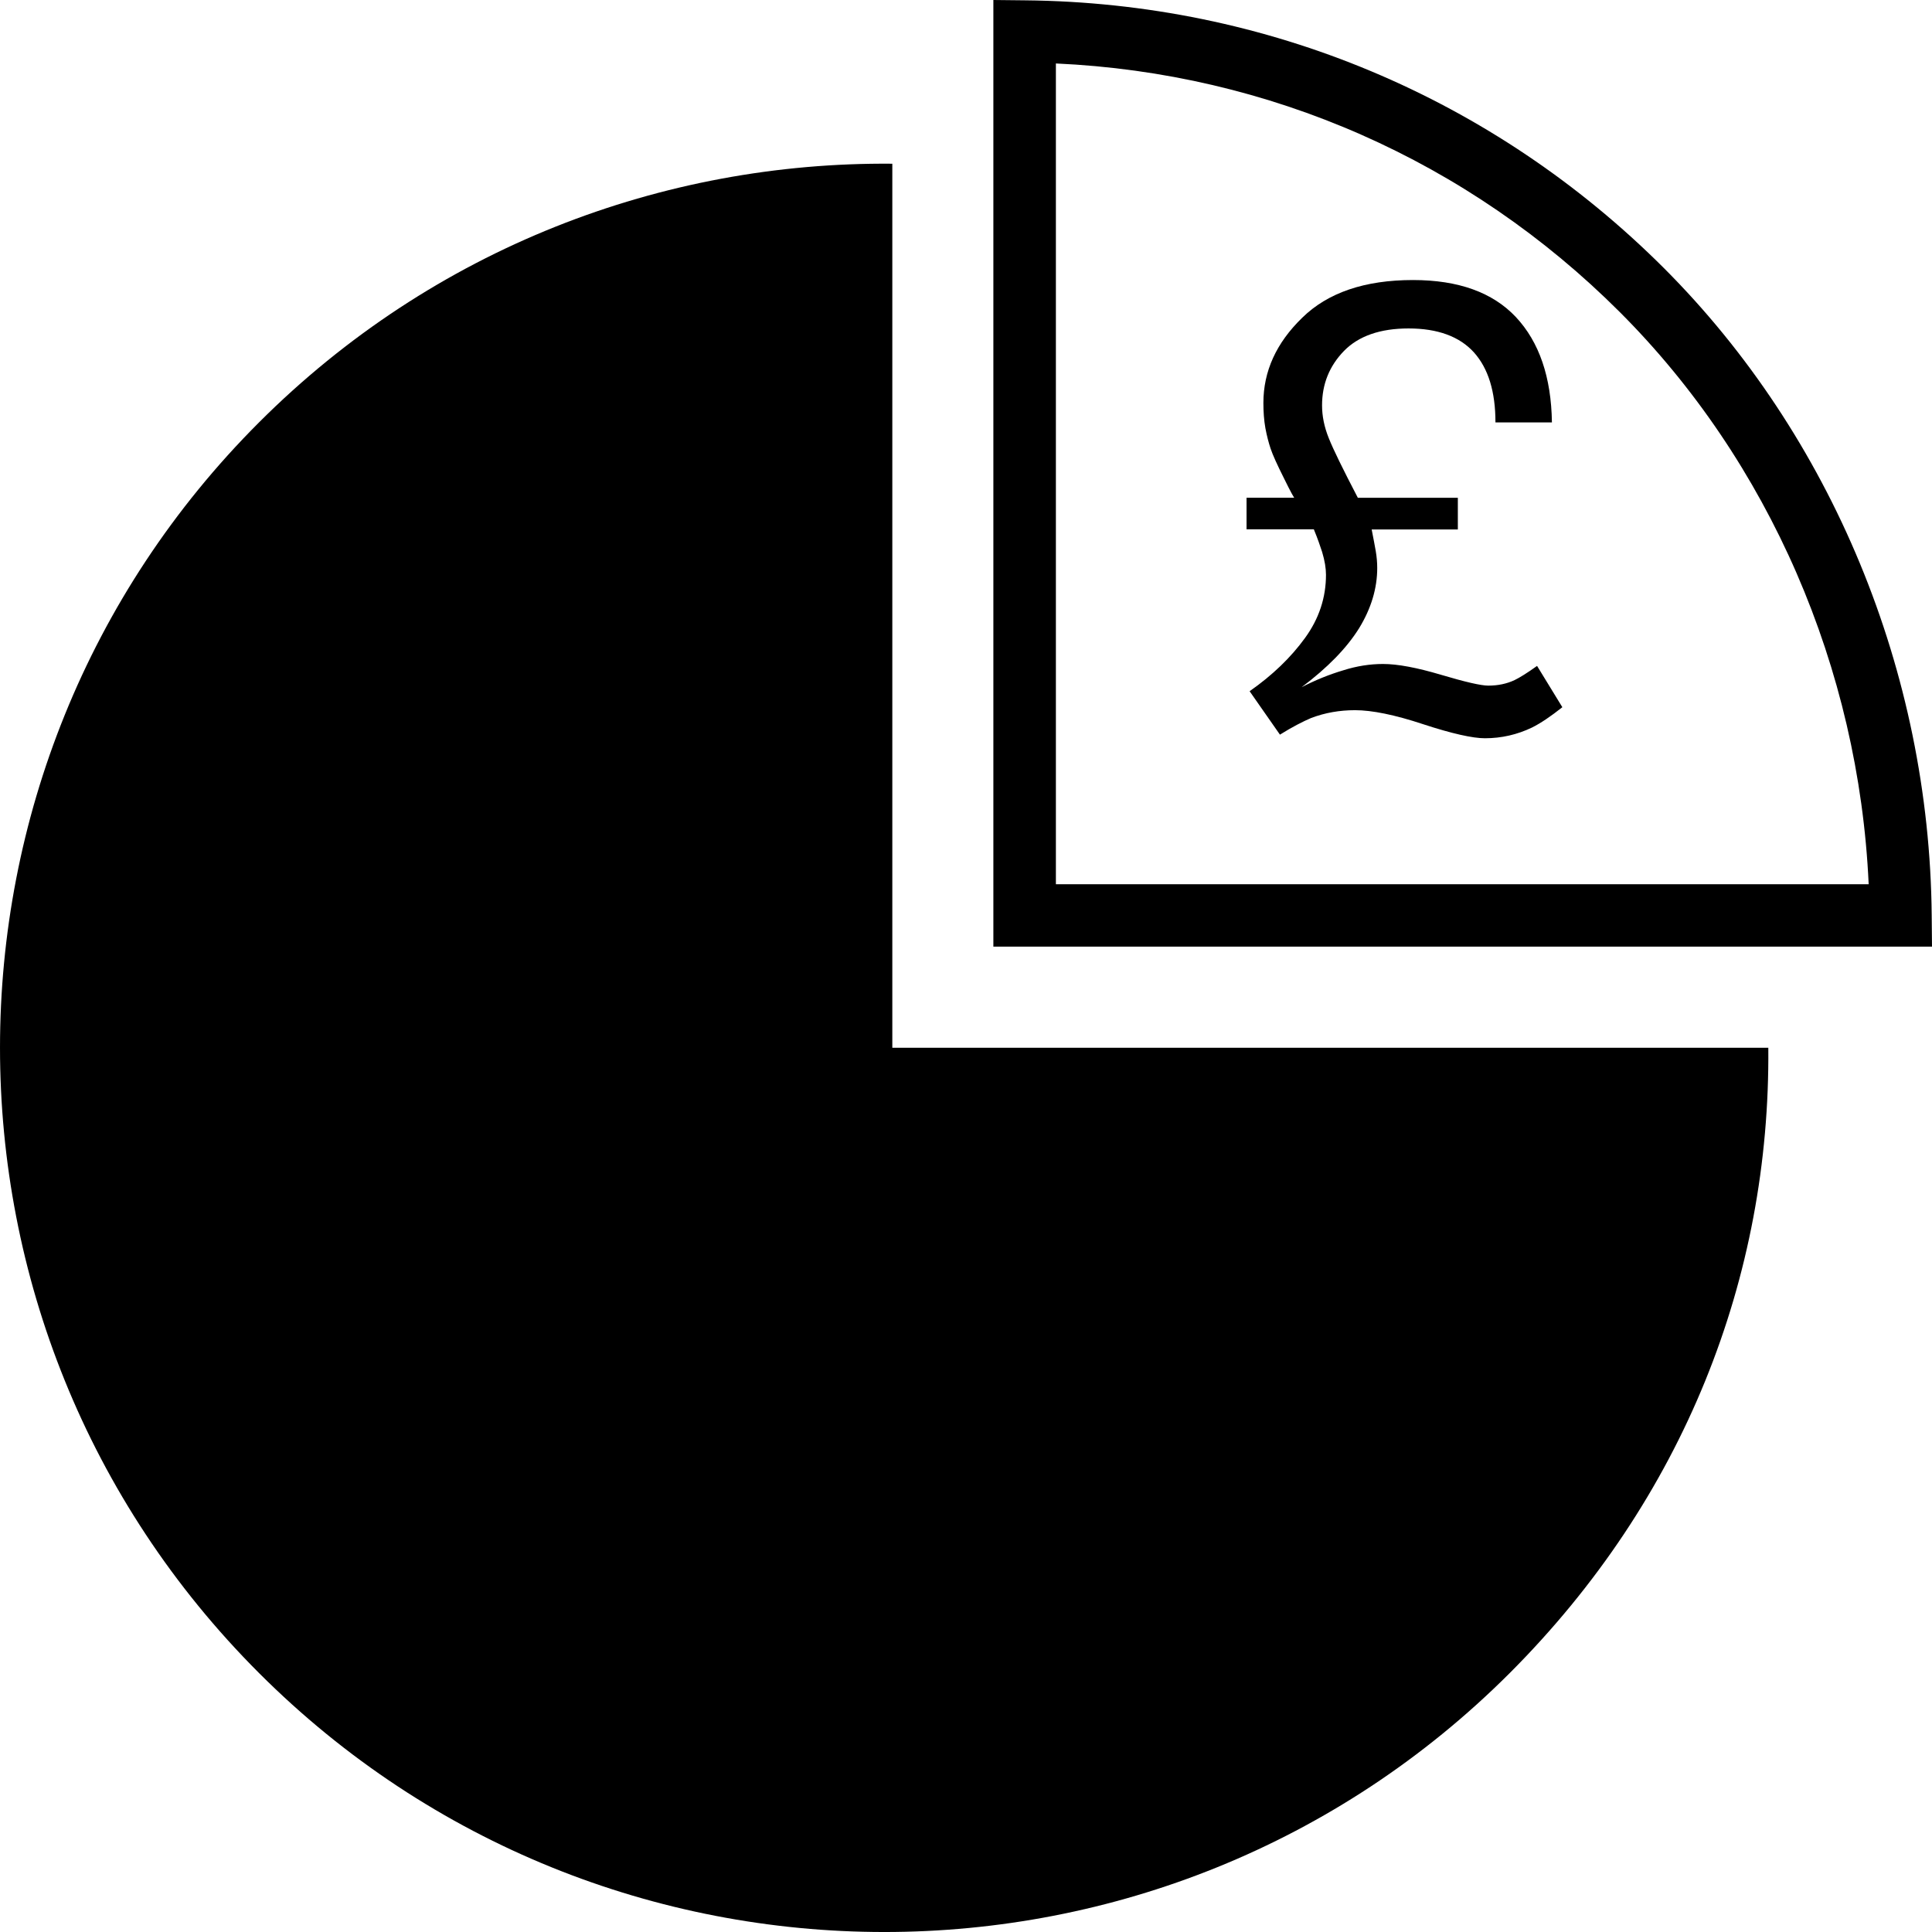 <?xml version="1.0" encoding="iso-8859-1"?>
<!-- Generator: Adobe Illustrator 16.0.0, SVG Export Plug-In . SVG Version: 6.00 Build 0)  -->
<!DOCTYPE svg PUBLIC "-//W3C//DTD SVG 1.1//EN" "http://www.w3.org/Graphics/SVG/1.1/DTD/svg11.dtd">
<svg version="1.1" id="Capa_1" xmlns="http://www.w3.org/2000/svg" xmlns:xlink="http://www.w3.org/1999/xlink" x="0px" y="0px"
	 width="70.075px" height="70.075px" viewBox="0 0 70.075 70.075" style="enable-background:new 0 0 70.075 70.075;"
	 xml:space="preserve">
<g>
	<g>
		<path d="M54.936,24.667c-0.287,0.136-0.608,0.201-0.953,0.201c-0.271,0-0.84-0.133-1.716-0.393
			c-0.871-0.259-1.573-0.392-2.105-0.392c-0.47,0-0.953,0.074-1.445,0.231c-0.493,0.147-0.997,0.348-1.506,0.611
			c0.942-0.707,1.636-1.42,2.085-2.14c0.438-0.716,0.657-1.448,0.657-2.184c0-0.205-0.019-0.406-0.051-0.598
			s-0.084-0.455-0.15-0.798h3.125v-1.15h-3.627c-0.541-1.037-0.895-1.761-1.054-2.162c-0.167-0.412-0.244-0.809-0.244-1.189
			c0-0.773,0.265-1.429,0.796-1.976c0.529-0.541,1.314-0.815,2.341-0.815c1.056,0,1.852,0.292,2.374,0.871
			c0.519,0.58,0.778,1.422,0.778,2.537h2.048c-0.024-1.642-0.46-2.915-1.305-3.819c-0.842-0.896-2.087-1.345-3.733-1.345
			c-1.748,0-3.089,0.455-4.02,1.369c-0.939,0.911-1.407,1.938-1.407,3.089c0,0.318,0.021,0.624,0.072,0.912
			c0.053,0.283,0.119,0.532,0.188,0.74c0.077,0.231,0.242,0.595,0.493,1.094c0.243,0.497,0.374,0.729,0.374,0.693h-1.738v1.144h2.44
			c0.144,0.347,0.235,0.622,0.301,0.822c0.096,0.318,0.14,0.594,0.14,0.827c0,0.827-0.251,1.593-0.762,2.295
			c-0.512,0.705-1.178,1.349-2.008,1.929l1.1,1.575c0.456-0.285,0.84-0.479,1.132-0.604c0.506-0.191,1.03-0.283,1.592-0.283
			c0.606,0,1.433,0.164,2.475,0.51c1.04,0.341,1.791,0.508,2.235,0.508c0.603,0,1.173-0.132,1.707-0.388
			c0.319-0.158,0.69-0.411,1.102-0.738l-0.917-1.498C55.383,24.417,55.109,24.584,54.936,24.667z"/>
		<g>
			<path d="M32.365,5.938c-8.31-0.073-16.634,3.047-22.971,9.383c-12.525,12.524-12.525,32.839,0,45.36
				c12.521,12.525,32.836,12.525,45.362,0.005c6.337-6.341,9.455-14.375,9.382-22.683H32.365V5.938z"/>
		</g>
		<g>
			<path d="M70.075,34.335H36.03V0l1.141,0.012c8.764,0.082,16.996,3.534,23.18,9.712c6.089,6.092,9.631,14.648,9.713,23.47
				L70.075,34.335z M38.298,32.071h29.48c-0.355-7.83-3.608-15.332-9.024-20.749c-5.495-5.494-12.719-8.671-20.456-9.02V32.071z"/>
		</g>
	</g>
</g>
<g>
</g>
<g>
</g>
<g>
</g>
<g>
</g>
<g>
</g>
<g>
</g>
<g>
</g>
<g>
</g>
<g>
</g>
<g>
</g>
<g>
</g>
<g>
</g>
<g>
</g>
<g>
</g>
<g>
</g>
</svg>

